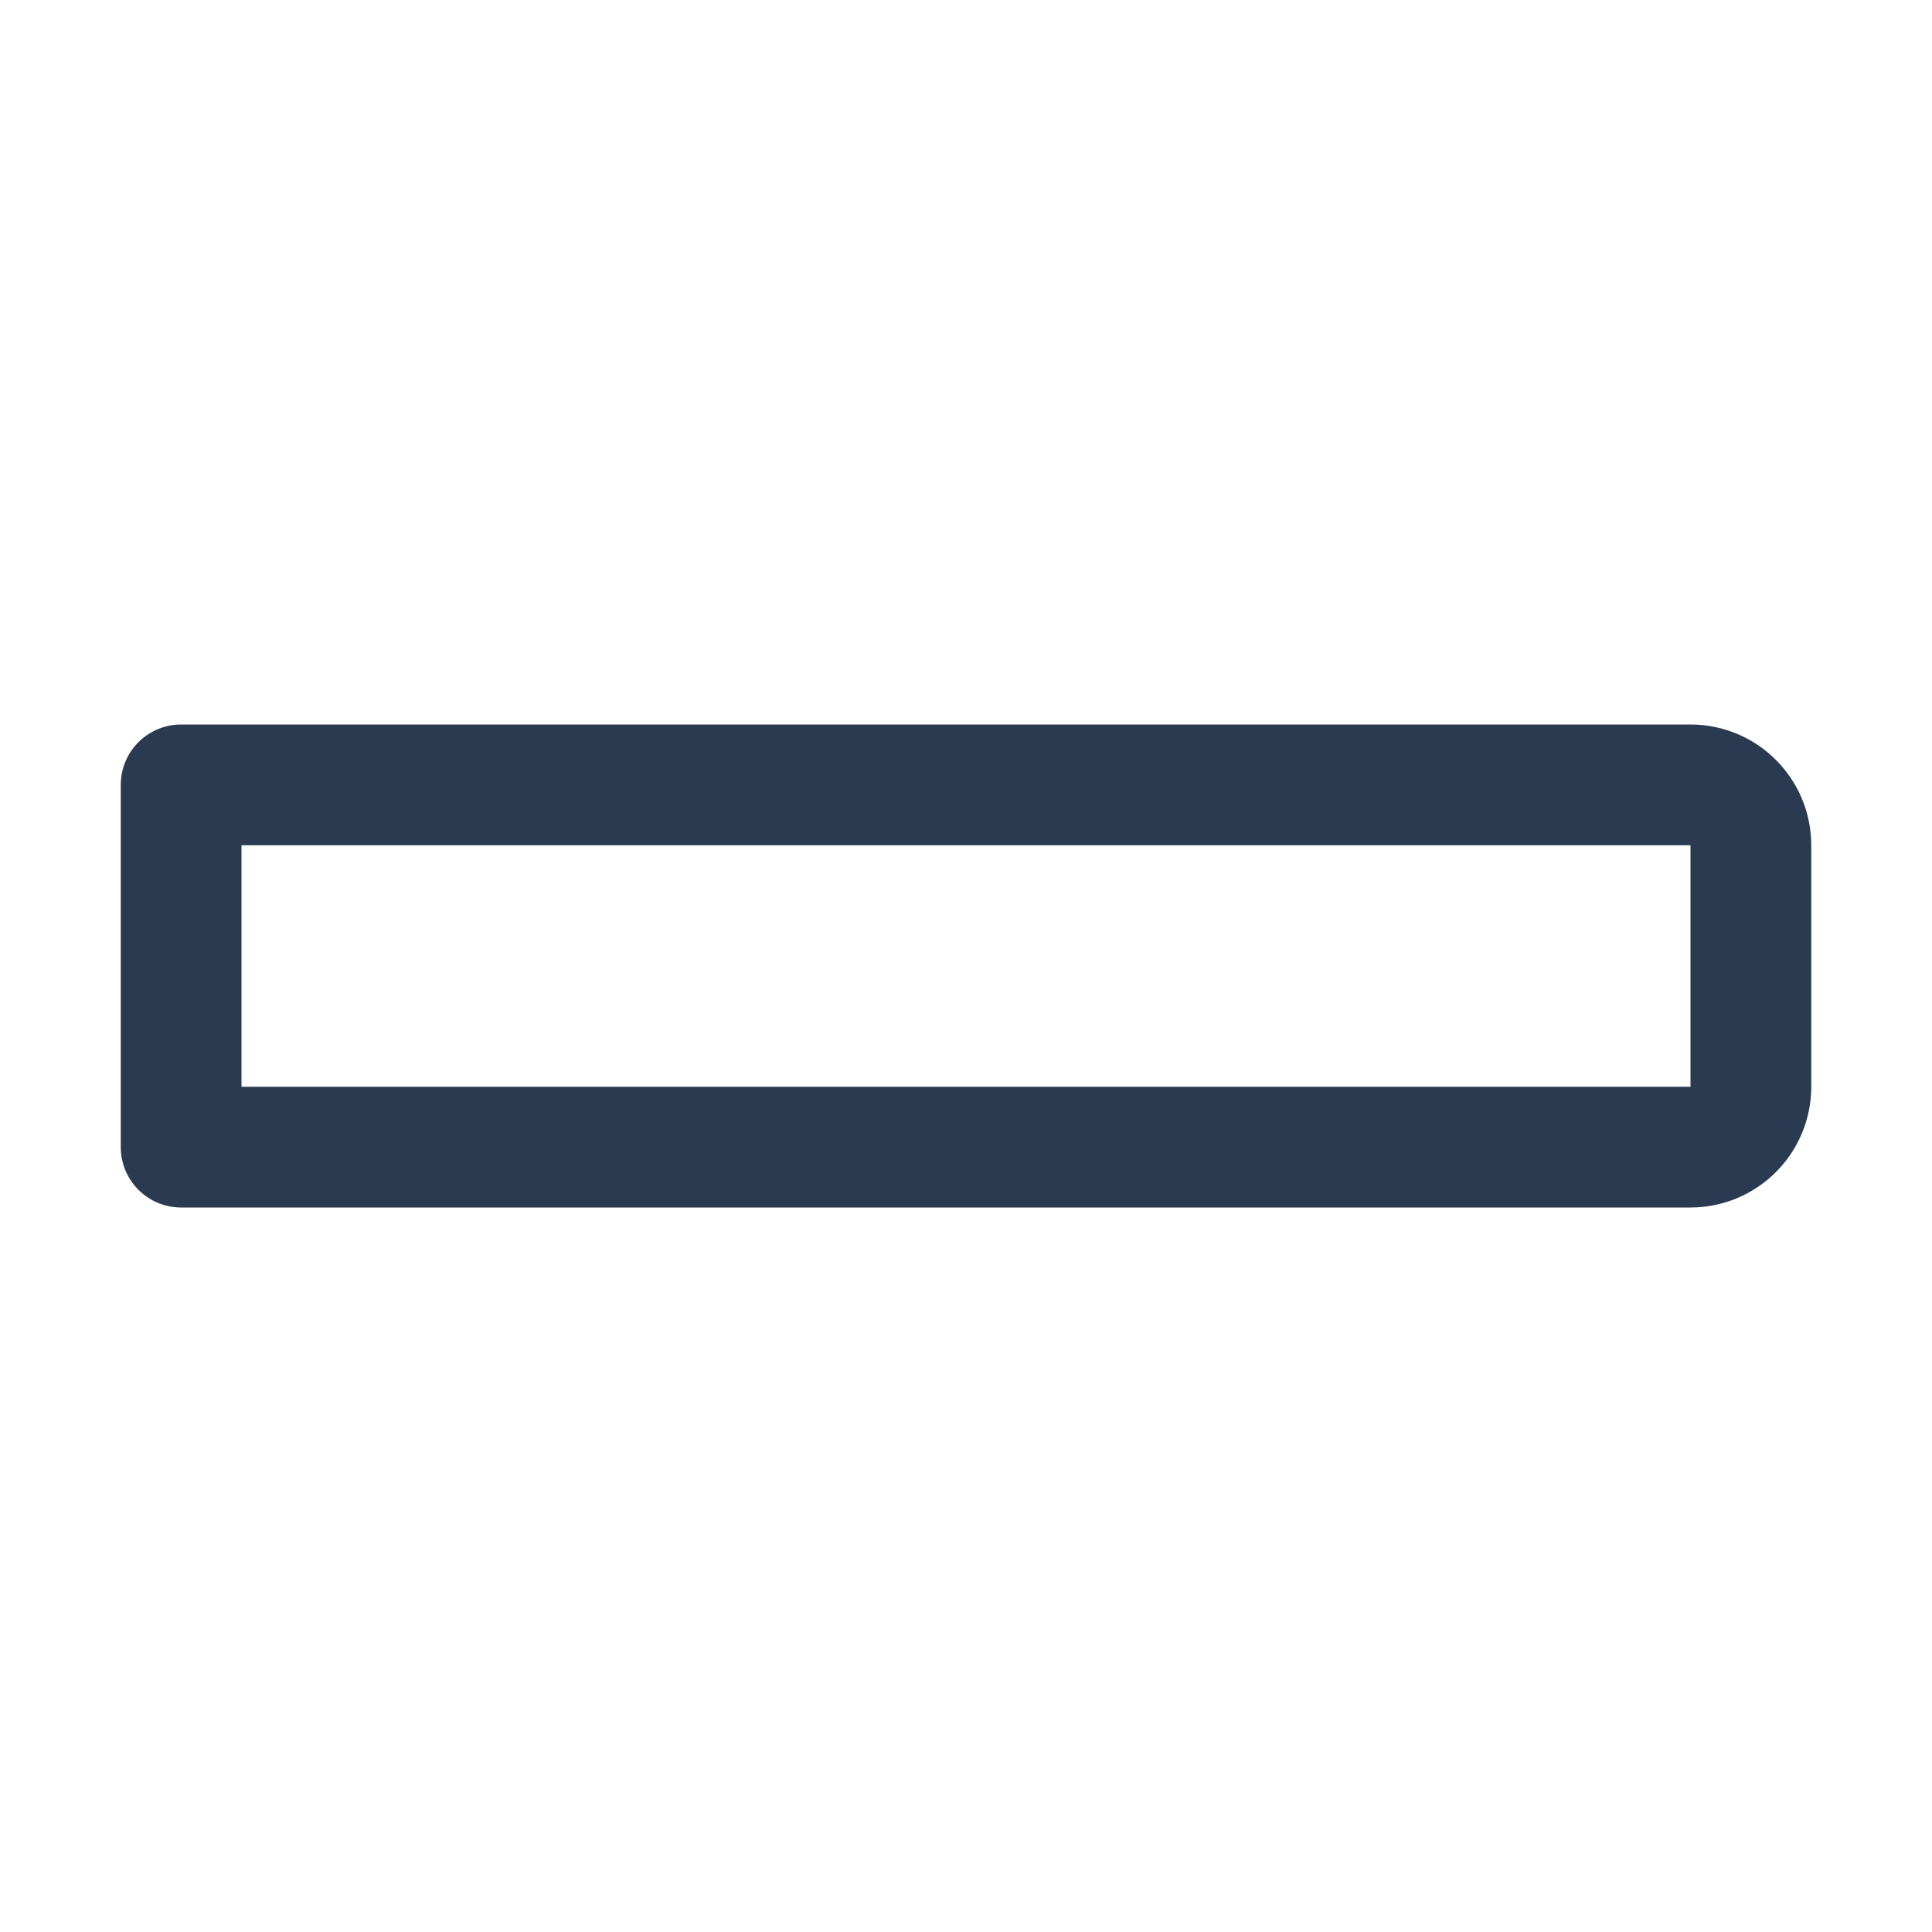 <svg width="16" height="16" viewBox="0 0 16 16" fill="none" xmlns="http://www.w3.org/2000/svg">
<path d="M4.667 9.5H1.5V6.5H4.667H14C14.276 6.5 14.5 6.724 14.5 7V9C14.5 9.276 14.276 9.5 14 9.5H4.667Z" stroke="#2A3B51" stroke-linejoin="round"/>
</svg>
